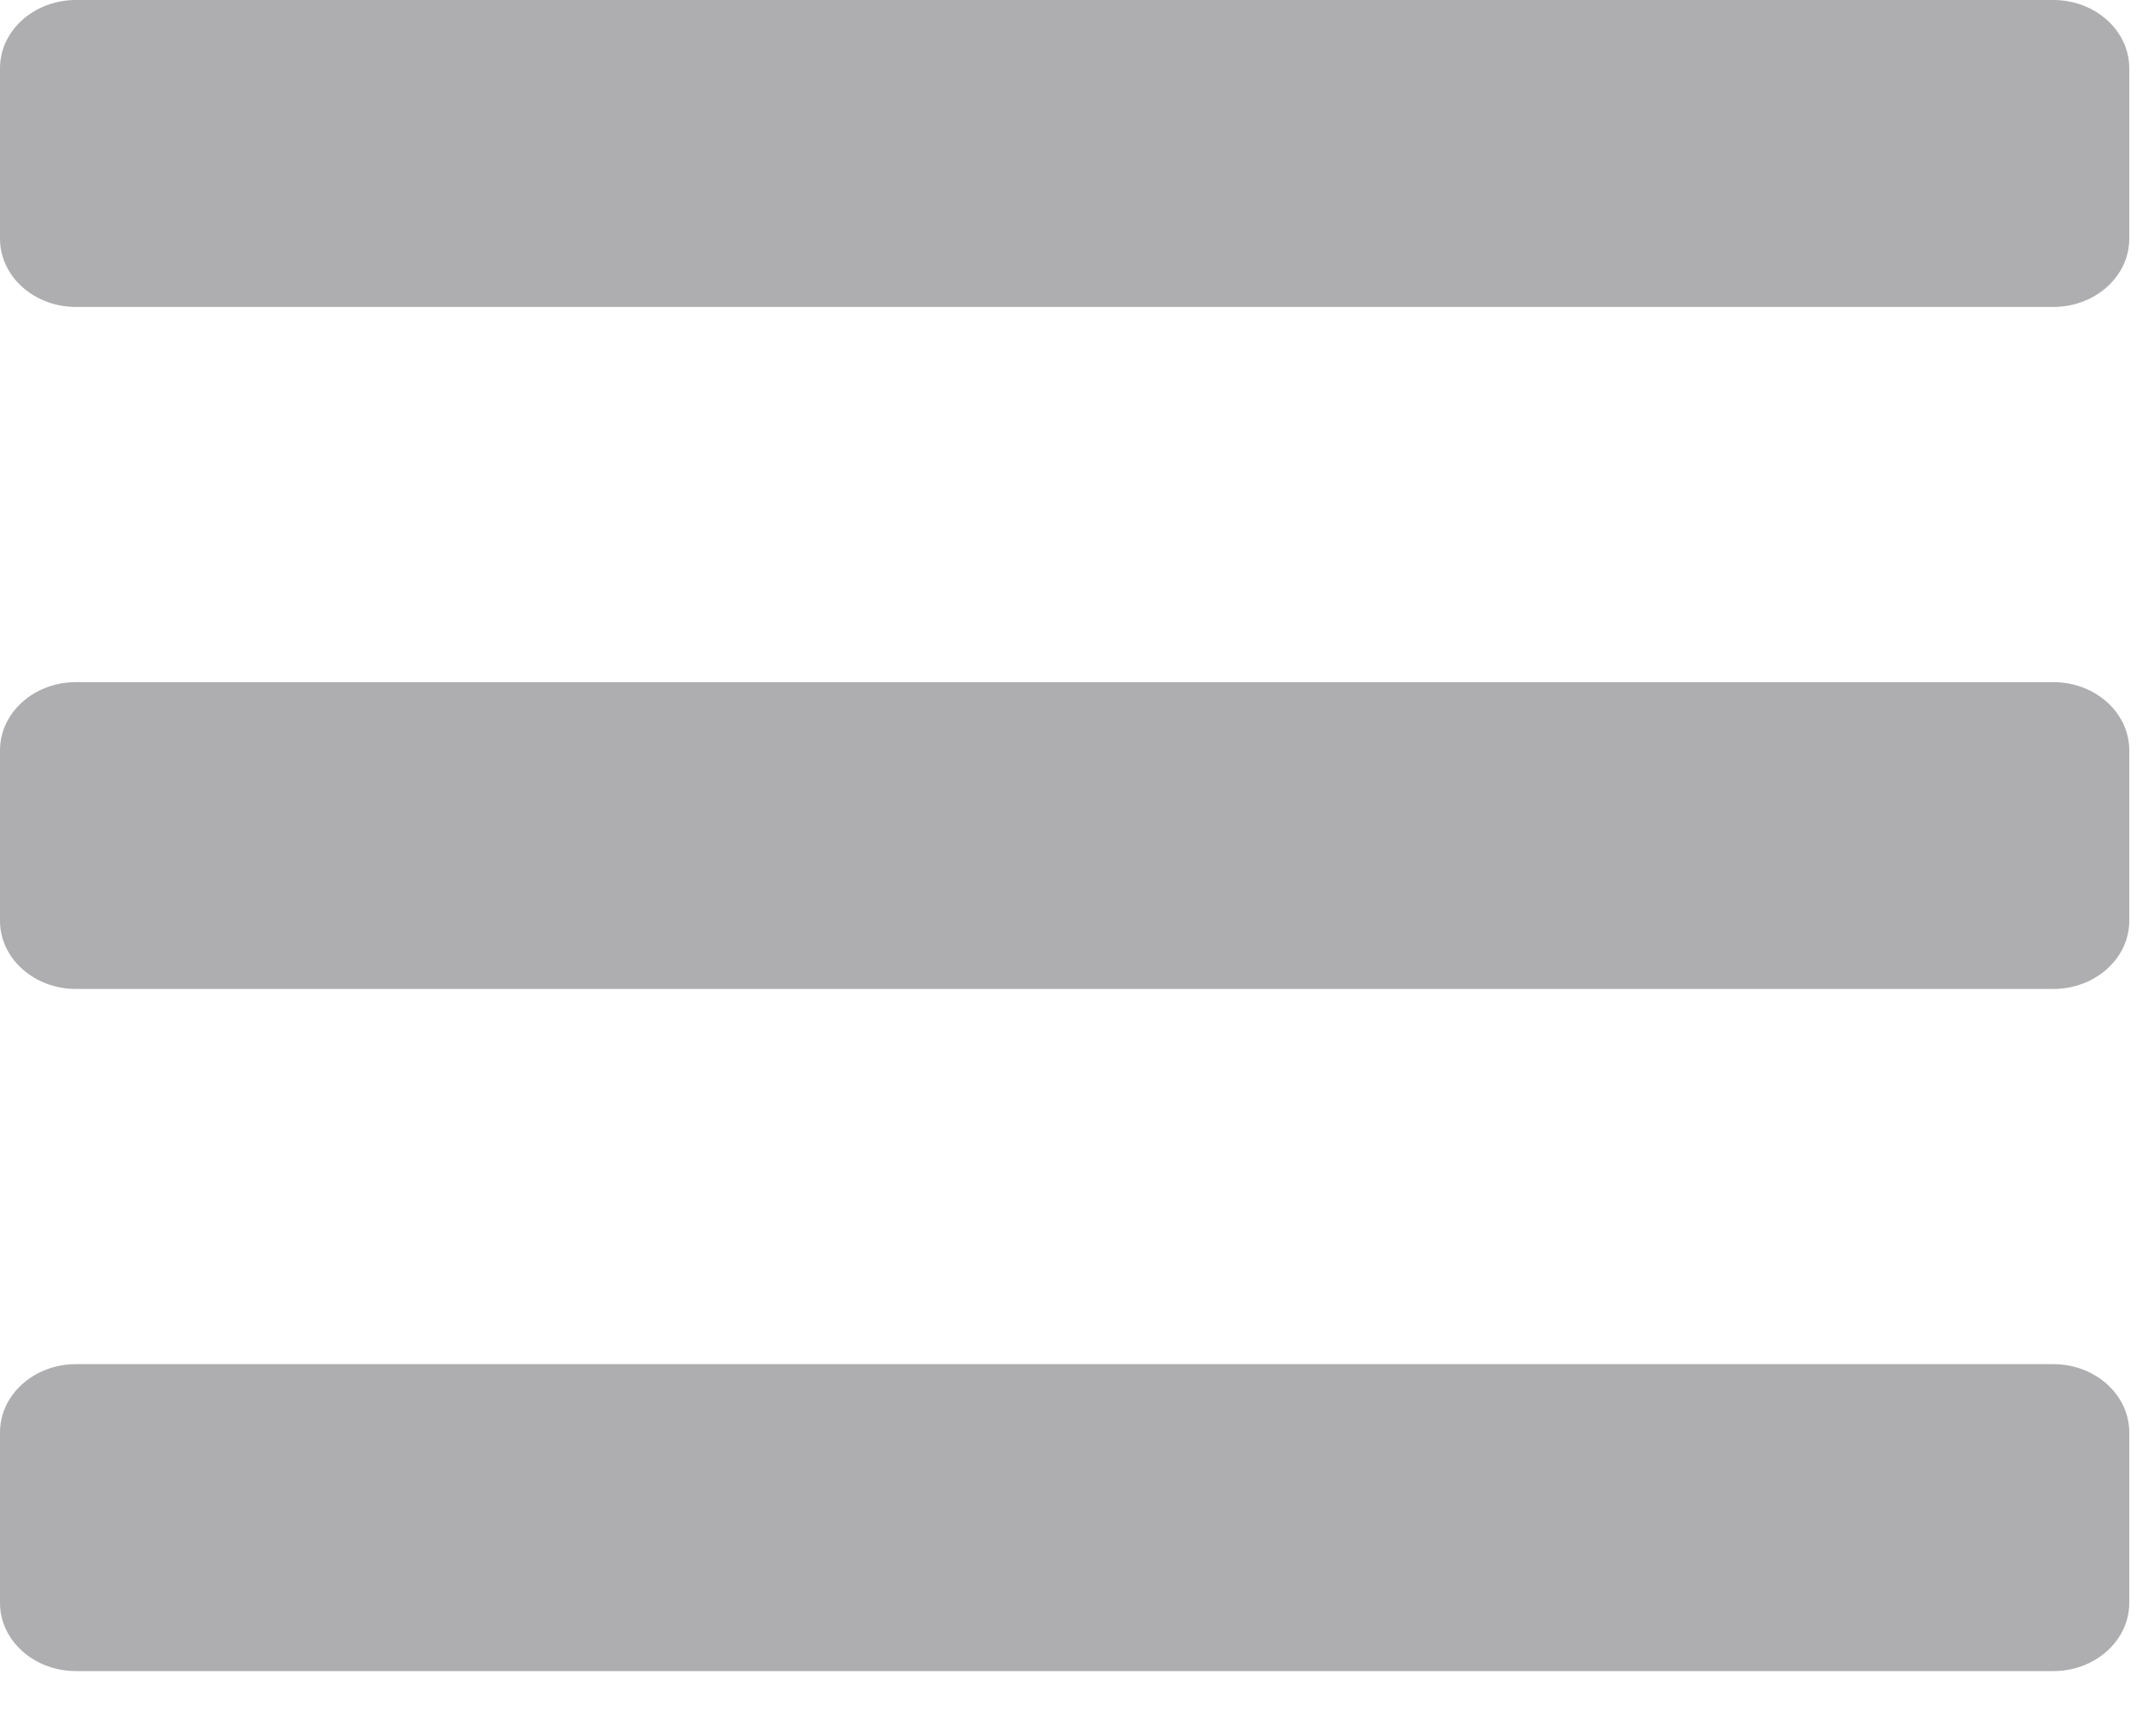 <svg width="20" height="16" viewBox="0 0 20 16" fill="none" xmlns="http://www.w3.org/2000/svg">
<path id="Vector" d="M0.705 2.847H19.047C19.436 2.847 19.752 2.564 19.752 2.214V0.633C19.752 0.283 19.436 0 19.047 0H0.705C0.316 0 0 0.283 0 0.633V2.214C0 2.564 0.316 2.847 0.705 2.847ZM0.705 9.173H19.047C19.436 9.173 19.752 8.89 19.752 8.541V6.959C19.752 6.61 19.436 6.327 19.047 6.327H0.705C0.316 6.327 0 6.61 0 6.959V8.541C0 8.89 0.316 9.173 0.705 9.173ZM0.705 15.5H19.047C19.436 15.5 19.752 15.217 19.752 14.867V13.286C19.752 12.936 19.436 12.653 19.047 12.653H0.705C0.316 12.653 0 12.936 0 13.286V14.867C0 15.217 0.316 15.5 0.705 15.5Z" fill="#AEAEB0"/>
</svg>
